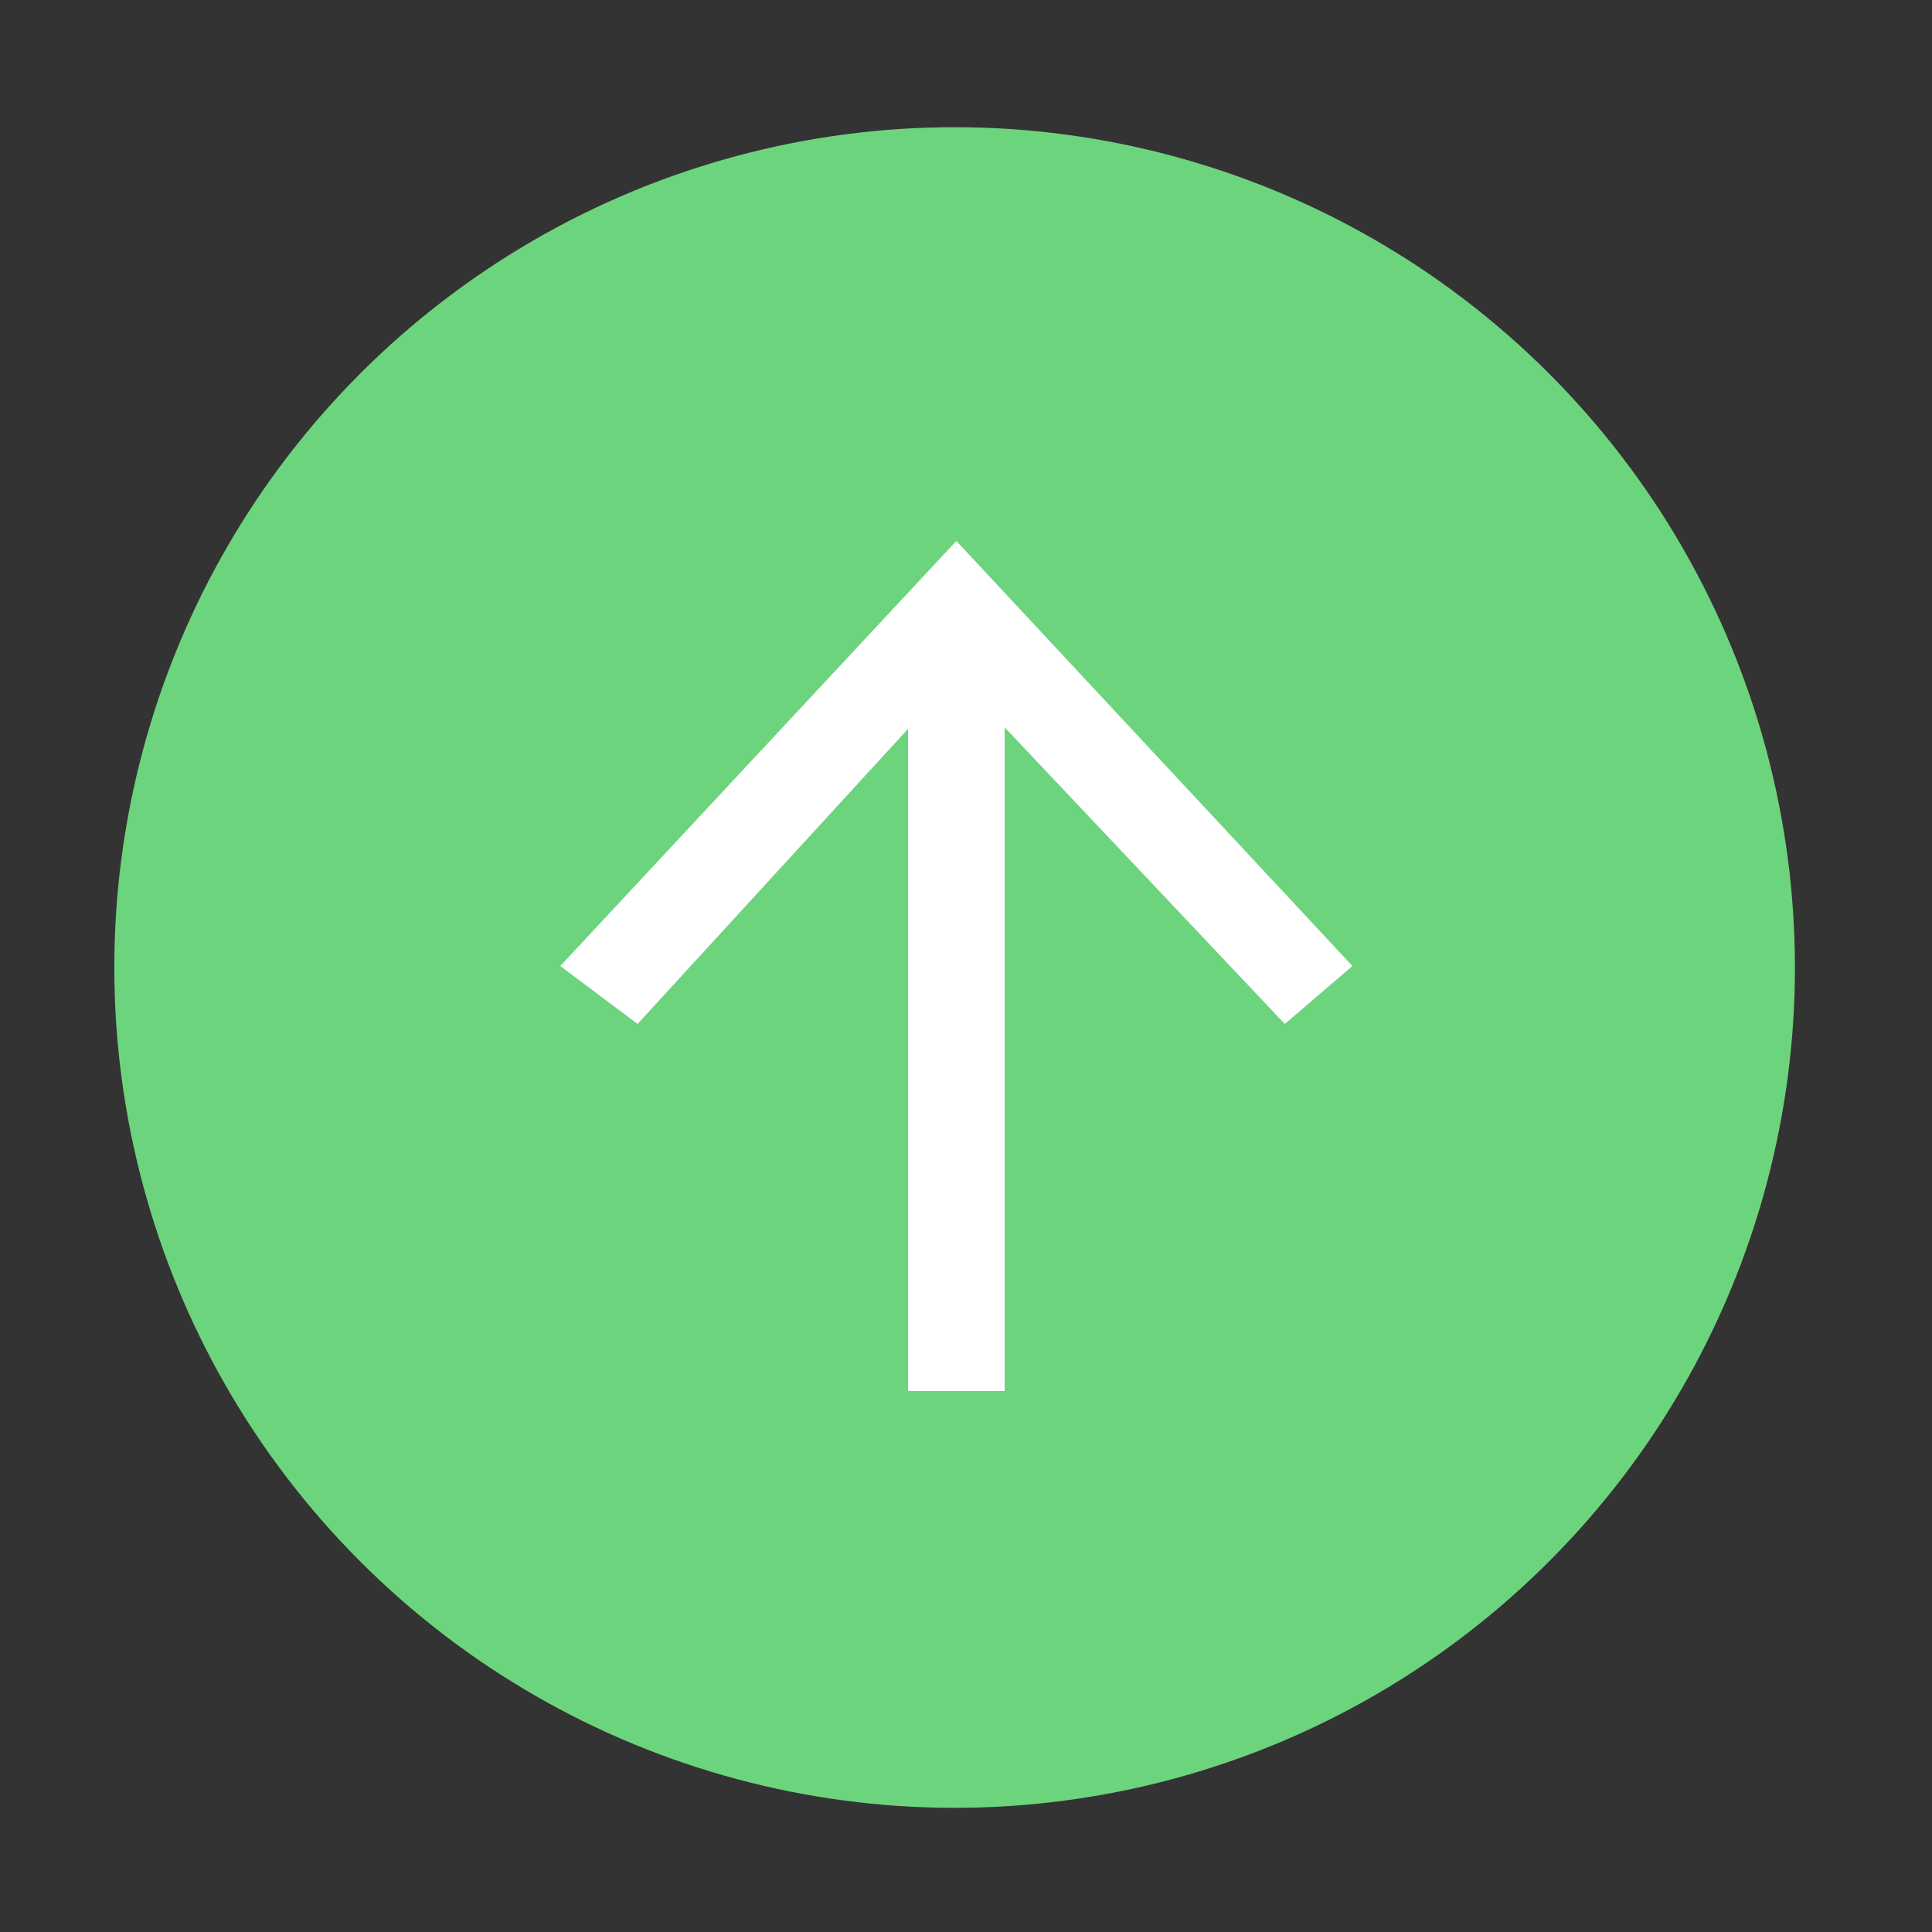 <?xml version="1.0" encoding="utf-8"?>
<!-- Generator: Adobe Illustrator 21.0.0, SVG Export Plug-In . SVG Version: 6.00 Build 0)  -->
<!DOCTYPE svg PUBLIC "-//W3C//DTD SVG 1.1//EN" "http://www.w3.org/Graphics/SVG/1.1/DTD/svg11.dtd">
<svg version="1.1" id="Layer_1" xmlns="http://www.w3.org/2000/svg" xmlns:xlink="http://www.w3.org/1999/xlink" x="0px" y="0px"
	 viewBox="0 0 20 20" enable-background="new 0 0 20 20" xml:space="preserve">
<rect x="0" y="0" width="20" height="20" fill="#333333" stroke="none"/>
<g>
	<g>
		<ellipse transform="matrix(0.707 -0.707 0.707 0.707 -4.187 9.945)" fill="#6DD47E" cx="9.9" cy="10" rx="8.7" ry="8.7"/>
		<g>
			<rect x="9.4" y="6.6" fill="#FFFFFF" width="1" height="7.8"/>
			<g>
				<polygon fill="#FFFFFF" points="5.8,10 6.6,10.6 9.9,7 13.3,10.6 14,10 9.9,5.6 				"/>
			</g>
		</g>
	</g>
</g>
</svg>
